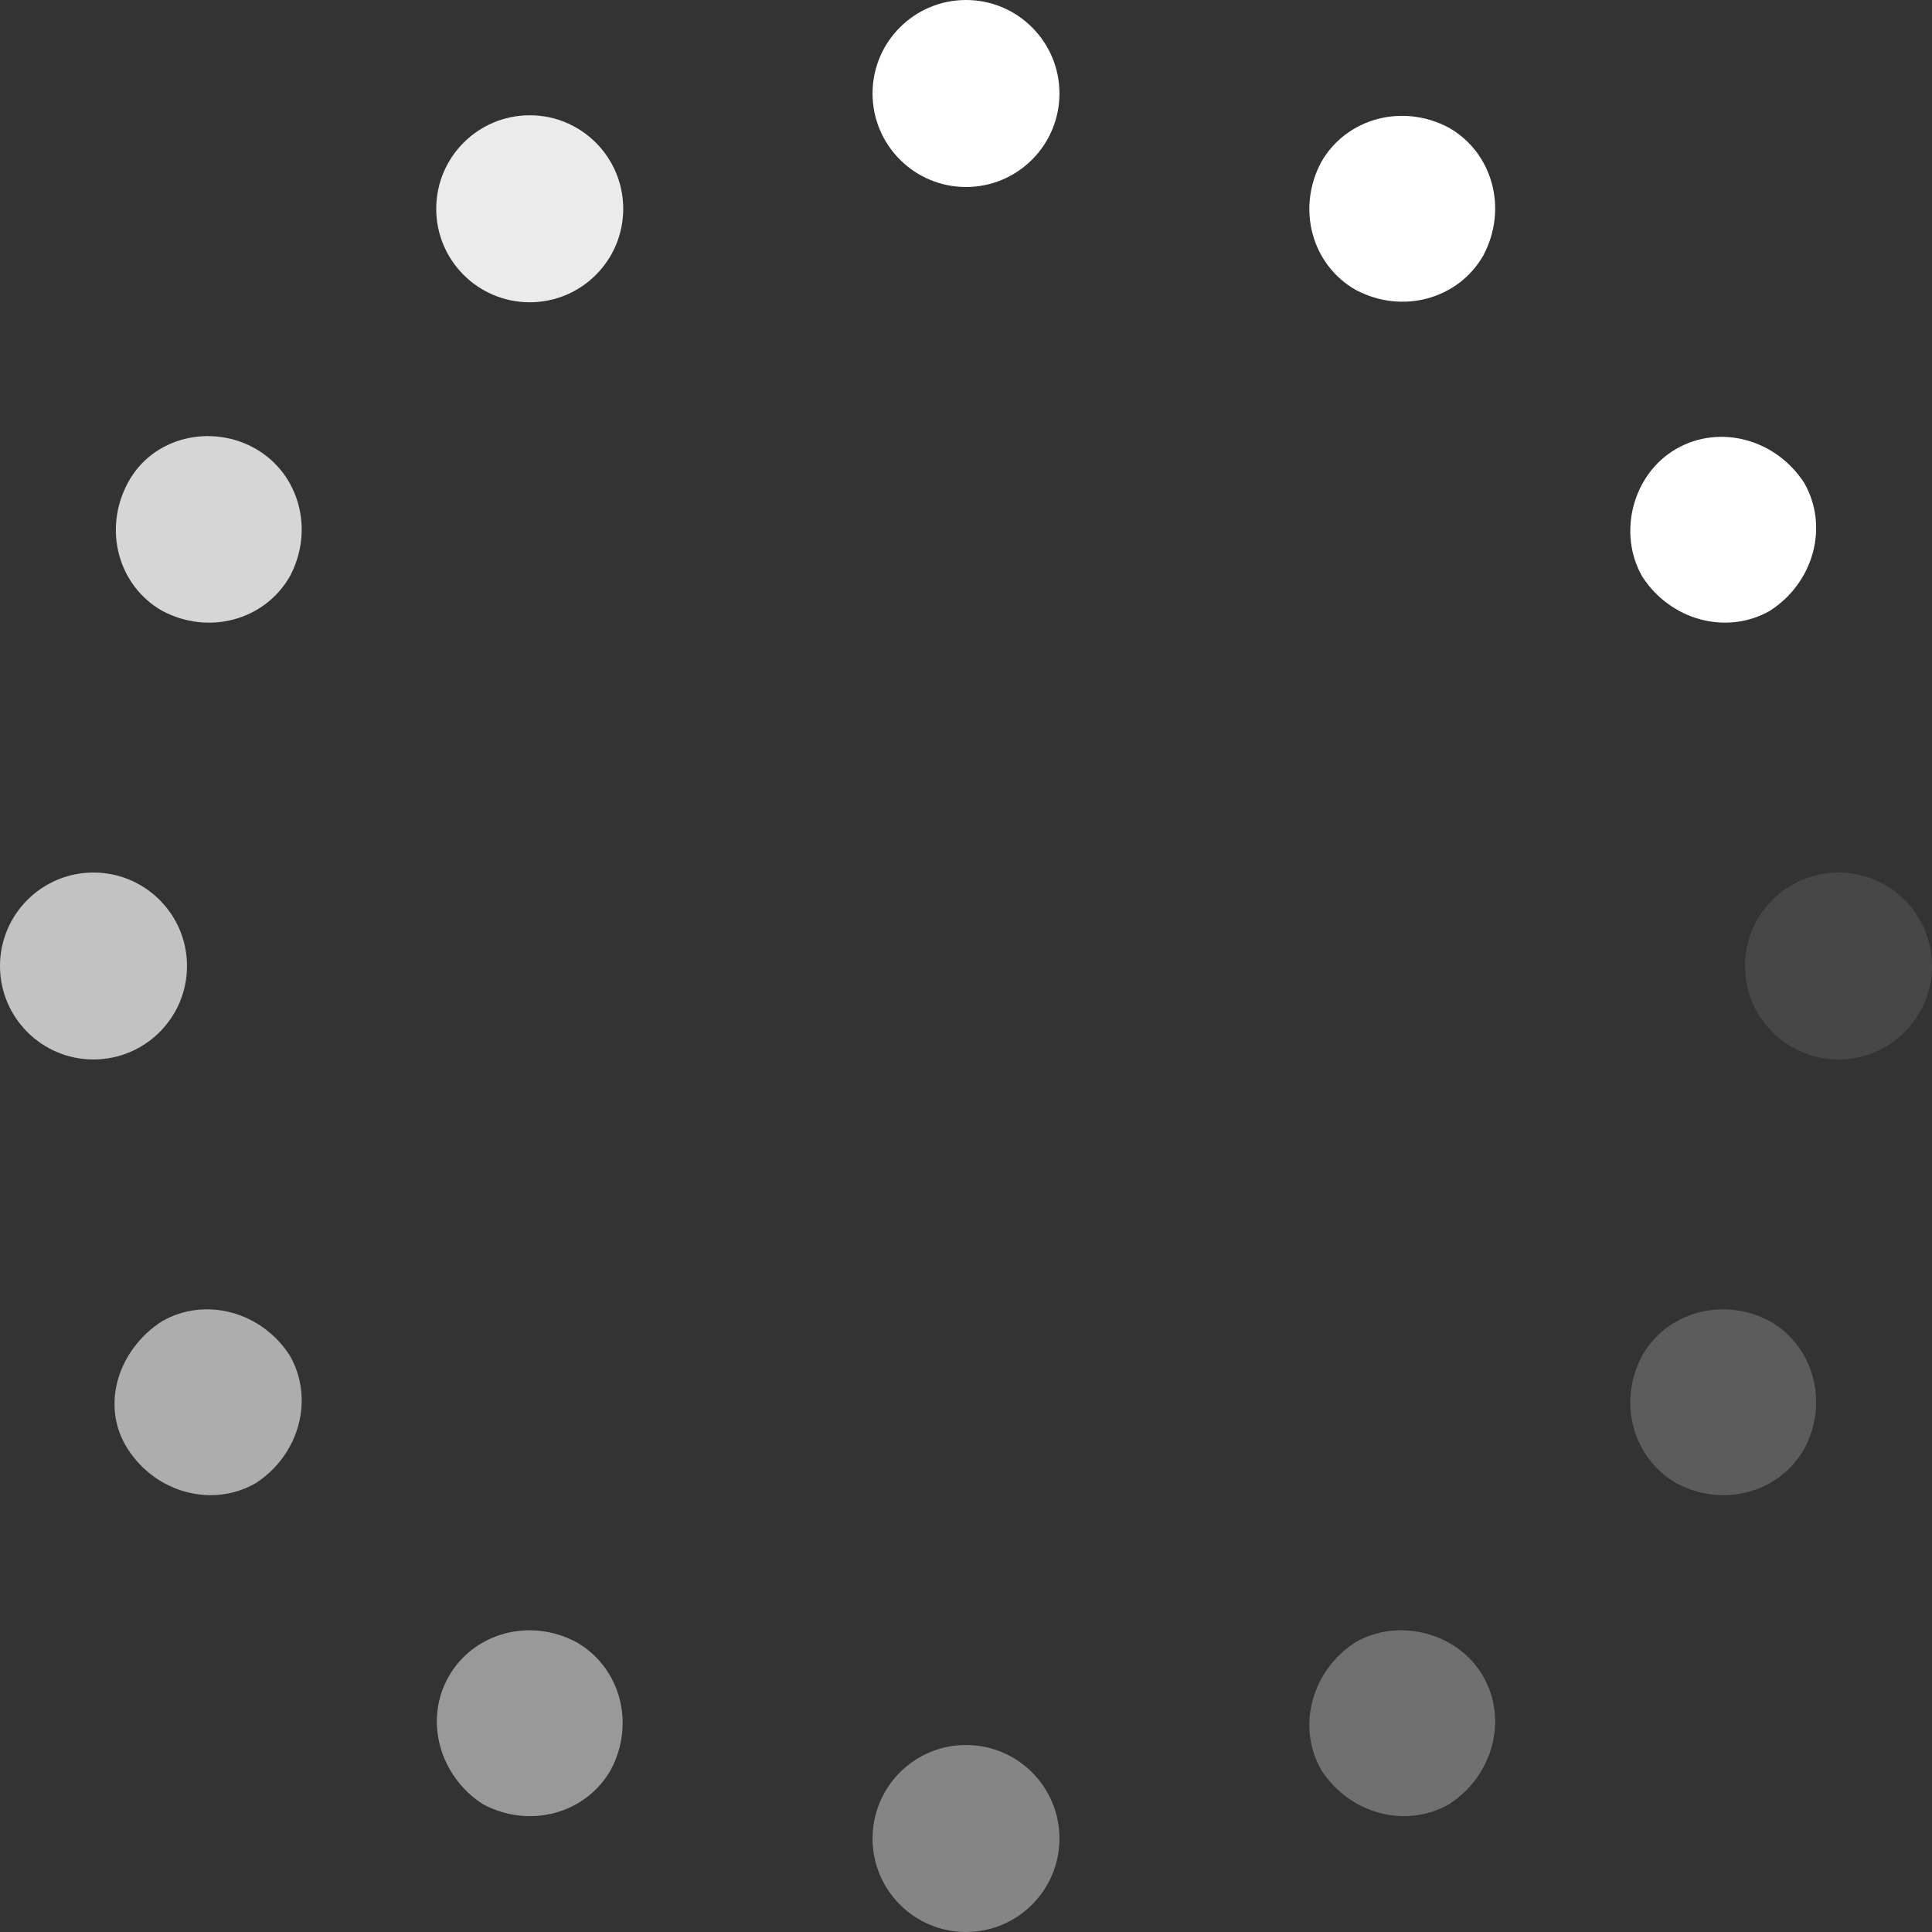 <svg width="24" height="24" viewBox="0 0 24 24" fill="none" xmlns="http://www.w3.org/2000/svg">
<rect x="0" y="0" width="24" height="24" fill="#333333" stroke="none"/>
<g clip-path="url(#clip0_40_380)">
<path d="M12 2.323C12.641 2.323 13.161 1.803 13.161 1.161C13.161 0.52 12.641 0 12 0C11.359 0 10.839 0.52 10.839 1.161C10.839 1.803 11.359 2.323 12 2.323Z" fill="white"/>
<path opacity="0.4" d="M12 24C12.641 24 13.161 23.48 13.161 22.839C13.161 22.197 12.641 21.677 12 21.677C11.359 21.677 10.839 22.197 10.839 22.839C10.839 23.48 11.359 24 12 24Z" fill="white"/>
<path opacity="0.9" d="M6.581 3.755C7.222 3.755 7.742 3.235 7.742 2.594C7.742 1.952 7.222 1.432 6.581 1.432C5.939 1.432 5.419 1.952 5.419 2.594C5.419 3.235 5.939 3.755 6.581 3.755Z" fill="white"/>
<path opacity="0.3" d="M18.426 20.826C18.735 21.368 18.542 22.064 18 22.413C17.458 22.723 16.761 22.529 16.413 21.987C16.103 21.445 16.297 20.748 16.839 20.4C17.381 20.09 18.116 20.284 18.426 20.826Z" fill="white"/>
<path opacity="0.8" d="M3.174 5.574C3.716 5.884 3.91 6.581 3.6 7.161C3.29 7.703 2.594 7.897 2.013 7.587C1.471 7.277 1.277 6.581 1.587 6C1.897 5.419 2.632 5.264 3.174 5.574Z" fill="white"/>
<path opacity="0.2" d="M21.987 16.413C22.529 16.723 22.723 17.419 22.413 18C22.103 18.542 21.407 18.735 20.826 18.426C20.284 18.116 20.09 17.419 20.4 16.839C20.71 16.297 21.407 16.103 21.987 16.413Z" fill="white"/>
<path opacity="0.7" d="M1.161 13.161C1.803 13.161 2.323 12.641 2.323 12C2.323 11.359 1.803 10.839 1.161 10.839C0.52 10.839 0 11.359 0 12C0 12.641 0.52 13.161 1.161 13.161Z" fill="white"/>
<path opacity="0.1" d="M22.839 13.161C23.48 13.161 24 12.641 24 12C24 11.359 23.48 10.839 22.839 10.839C22.197 10.839 21.677 11.359 21.677 12C21.677 12.641 22.197 13.161 22.839 13.161Z" fill="white"/>
<path opacity="0.6" d="M2.013 16.413C2.555 16.103 3.252 16.297 3.6 16.839C3.91 17.381 3.716 18.077 3.174 18.426C2.632 18.735 1.935 18.542 1.587 18C1.239 17.458 1.471 16.761 2.013 16.413Z" fill="white"/>
<path d="M20.826 5.574C21.368 5.265 22.064 5.458 22.413 6C22.723 6.542 22.529 7.239 21.987 7.587C21.445 7.897 20.748 7.703 20.4 7.161C20.09 6.619 20.284 5.884 20.826 5.574Z" fill="white"/>
<path opacity="0.5" d="M5.574 20.826C5.884 20.284 6.581 20.09 7.161 20.4C7.703 20.71 7.897 21.406 7.587 21.987C7.277 22.529 6.581 22.723 6 22.413C5.458 22.064 5.265 21.368 5.574 20.826Z" fill="white"/>
<path d="M16.413 2.013C16.723 1.471 17.419 1.277 18 1.587C18.542 1.897 18.735 2.594 18.426 3.174C18.116 3.716 17.419 3.91 16.839 3.6C16.297 3.29 16.103 2.594 16.413 2.013Z" fill="white"/>
</g>
<defs>
<clipPath id="clip0_40_380">
<rect width="24" height="24" fill="white"/>
</clipPath>
</defs>
</svg>
